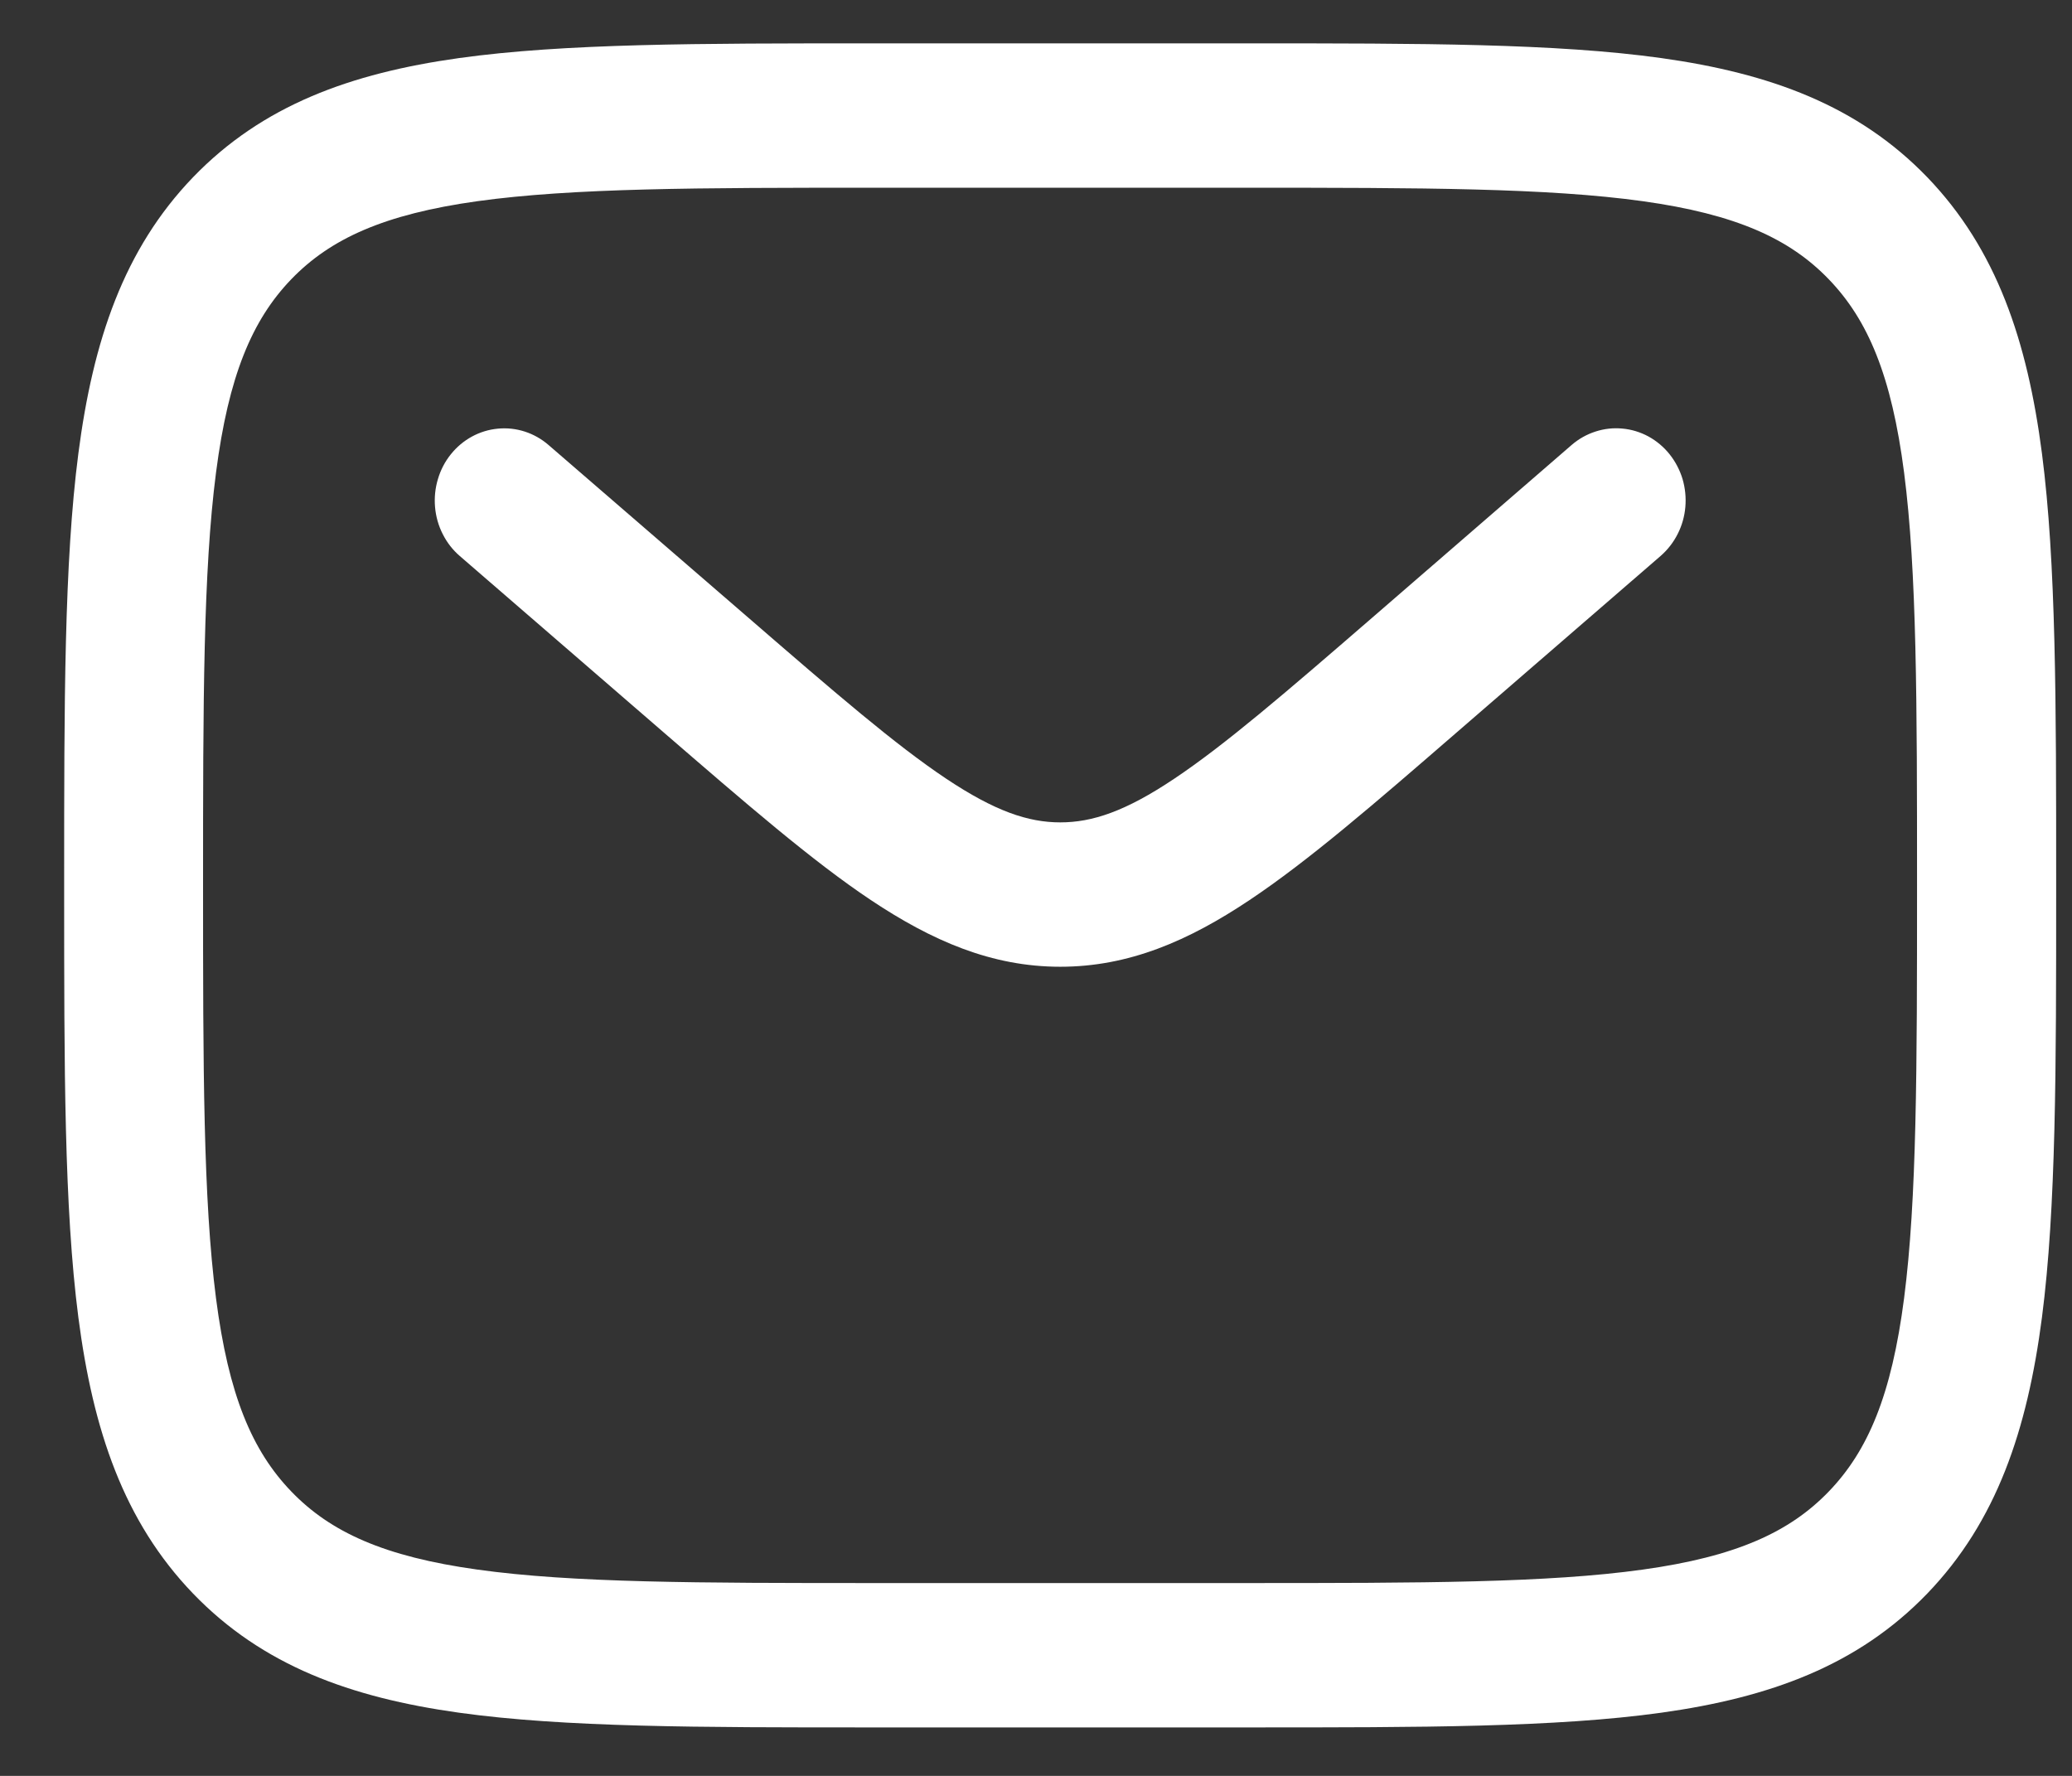 <svg width="28" height="24" viewBox="0 0 28 24" fill="none" xmlns="http://www.w3.org/2000/svg">
<rect x="0" y="0" width="28" height="24" fill="#333333" stroke="none"/>
<path fill-rule="evenodd" clip-rule="evenodd" d="M11.752 0.586H16.901C19.202 0.586 21.025 0.586 22.451 0.785C23.918 0.991 25.106 1.423 26.044 2.395C26.981 3.369 27.396 4.604 27.594 6.128C27.786 7.61 27.786 9.503 27.786 11.893V12.039C27.786 14.429 27.786 16.322 27.594 17.804C27.396 19.328 26.981 20.562 26.044 21.536C25.106 22.509 23.918 22.941 22.451 23.146C21.023 23.345 19.202 23.345 16.901 23.345H11.752C9.451 23.345 7.628 23.345 6.202 23.146C4.735 22.941 3.547 22.509 2.609 21.536C1.672 20.562 1.257 19.328 1.059 17.804C0.867 16.321 0.867 14.429 0.867 12.039V11.893C0.867 9.503 0.867 7.609 1.059 6.128C1.257 4.604 1.672 3.369 2.609 2.395C3.547 1.423 4.735 0.991 6.202 0.785C7.629 0.586 9.451 0.586 11.752 0.586ZM6.451 2.719C5.192 2.895 4.465 3.225 3.935 3.775C3.406 4.325 3.088 5.08 2.919 6.388C2.746 7.725 2.744 9.486 2.744 11.966C2.744 14.446 2.746 16.207 2.919 17.545C3.088 18.852 3.406 19.606 3.936 20.156C4.465 20.706 5.192 21.037 6.451 21.212C7.738 21.392 9.434 21.394 11.821 21.394H16.829C19.217 21.394 20.913 21.392 22.2 21.212C23.459 21.037 24.185 20.706 24.714 20.156C25.244 19.606 25.562 18.852 25.731 17.544C25.904 16.207 25.906 14.446 25.906 11.966C25.906 9.486 25.904 7.725 25.731 6.387C25.562 5.08 25.244 4.325 24.714 3.775C24.185 3.225 23.459 2.895 22.199 2.719C20.913 2.54 19.217 2.537 16.829 2.537H11.821C9.434 2.537 7.74 2.54 6.451 2.719ZM6.092 6.14C6.251 5.941 6.48 5.816 6.728 5.793C6.976 5.769 7.223 5.849 7.414 6.015L10.12 8.354C11.288 9.365 12.098 10.064 12.784 10.522C13.446 10.964 13.896 11.114 14.328 11.114C14.76 11.114 15.209 10.966 15.871 10.522C16.556 10.064 17.368 9.365 18.536 8.354L21.239 6.013C21.334 5.931 21.443 5.87 21.561 5.832C21.678 5.794 21.802 5.78 21.925 5.792C22.048 5.803 22.168 5.84 22.277 5.899C22.386 5.959 22.483 6.04 22.562 6.139C22.64 6.237 22.7 6.351 22.737 6.473C22.773 6.596 22.786 6.724 22.775 6.852C22.764 6.979 22.729 7.103 22.671 7.217C22.614 7.33 22.535 7.431 22.441 7.513L19.691 9.893C18.581 10.855 17.682 11.633 16.887 12.163C16.06 12.716 15.255 13.065 14.328 13.065C13.4 13.065 12.595 12.715 11.767 12.163C10.973 11.633 10.075 10.854 8.964 9.894L6.213 7.514C6.118 7.432 6.04 7.332 5.983 7.218C5.925 7.105 5.89 6.98 5.879 6.853C5.868 6.725 5.881 6.596 5.918 6.474C5.954 6.352 6.013 6.238 6.092 6.14Z" fill="#ffff"/>
</svg>
